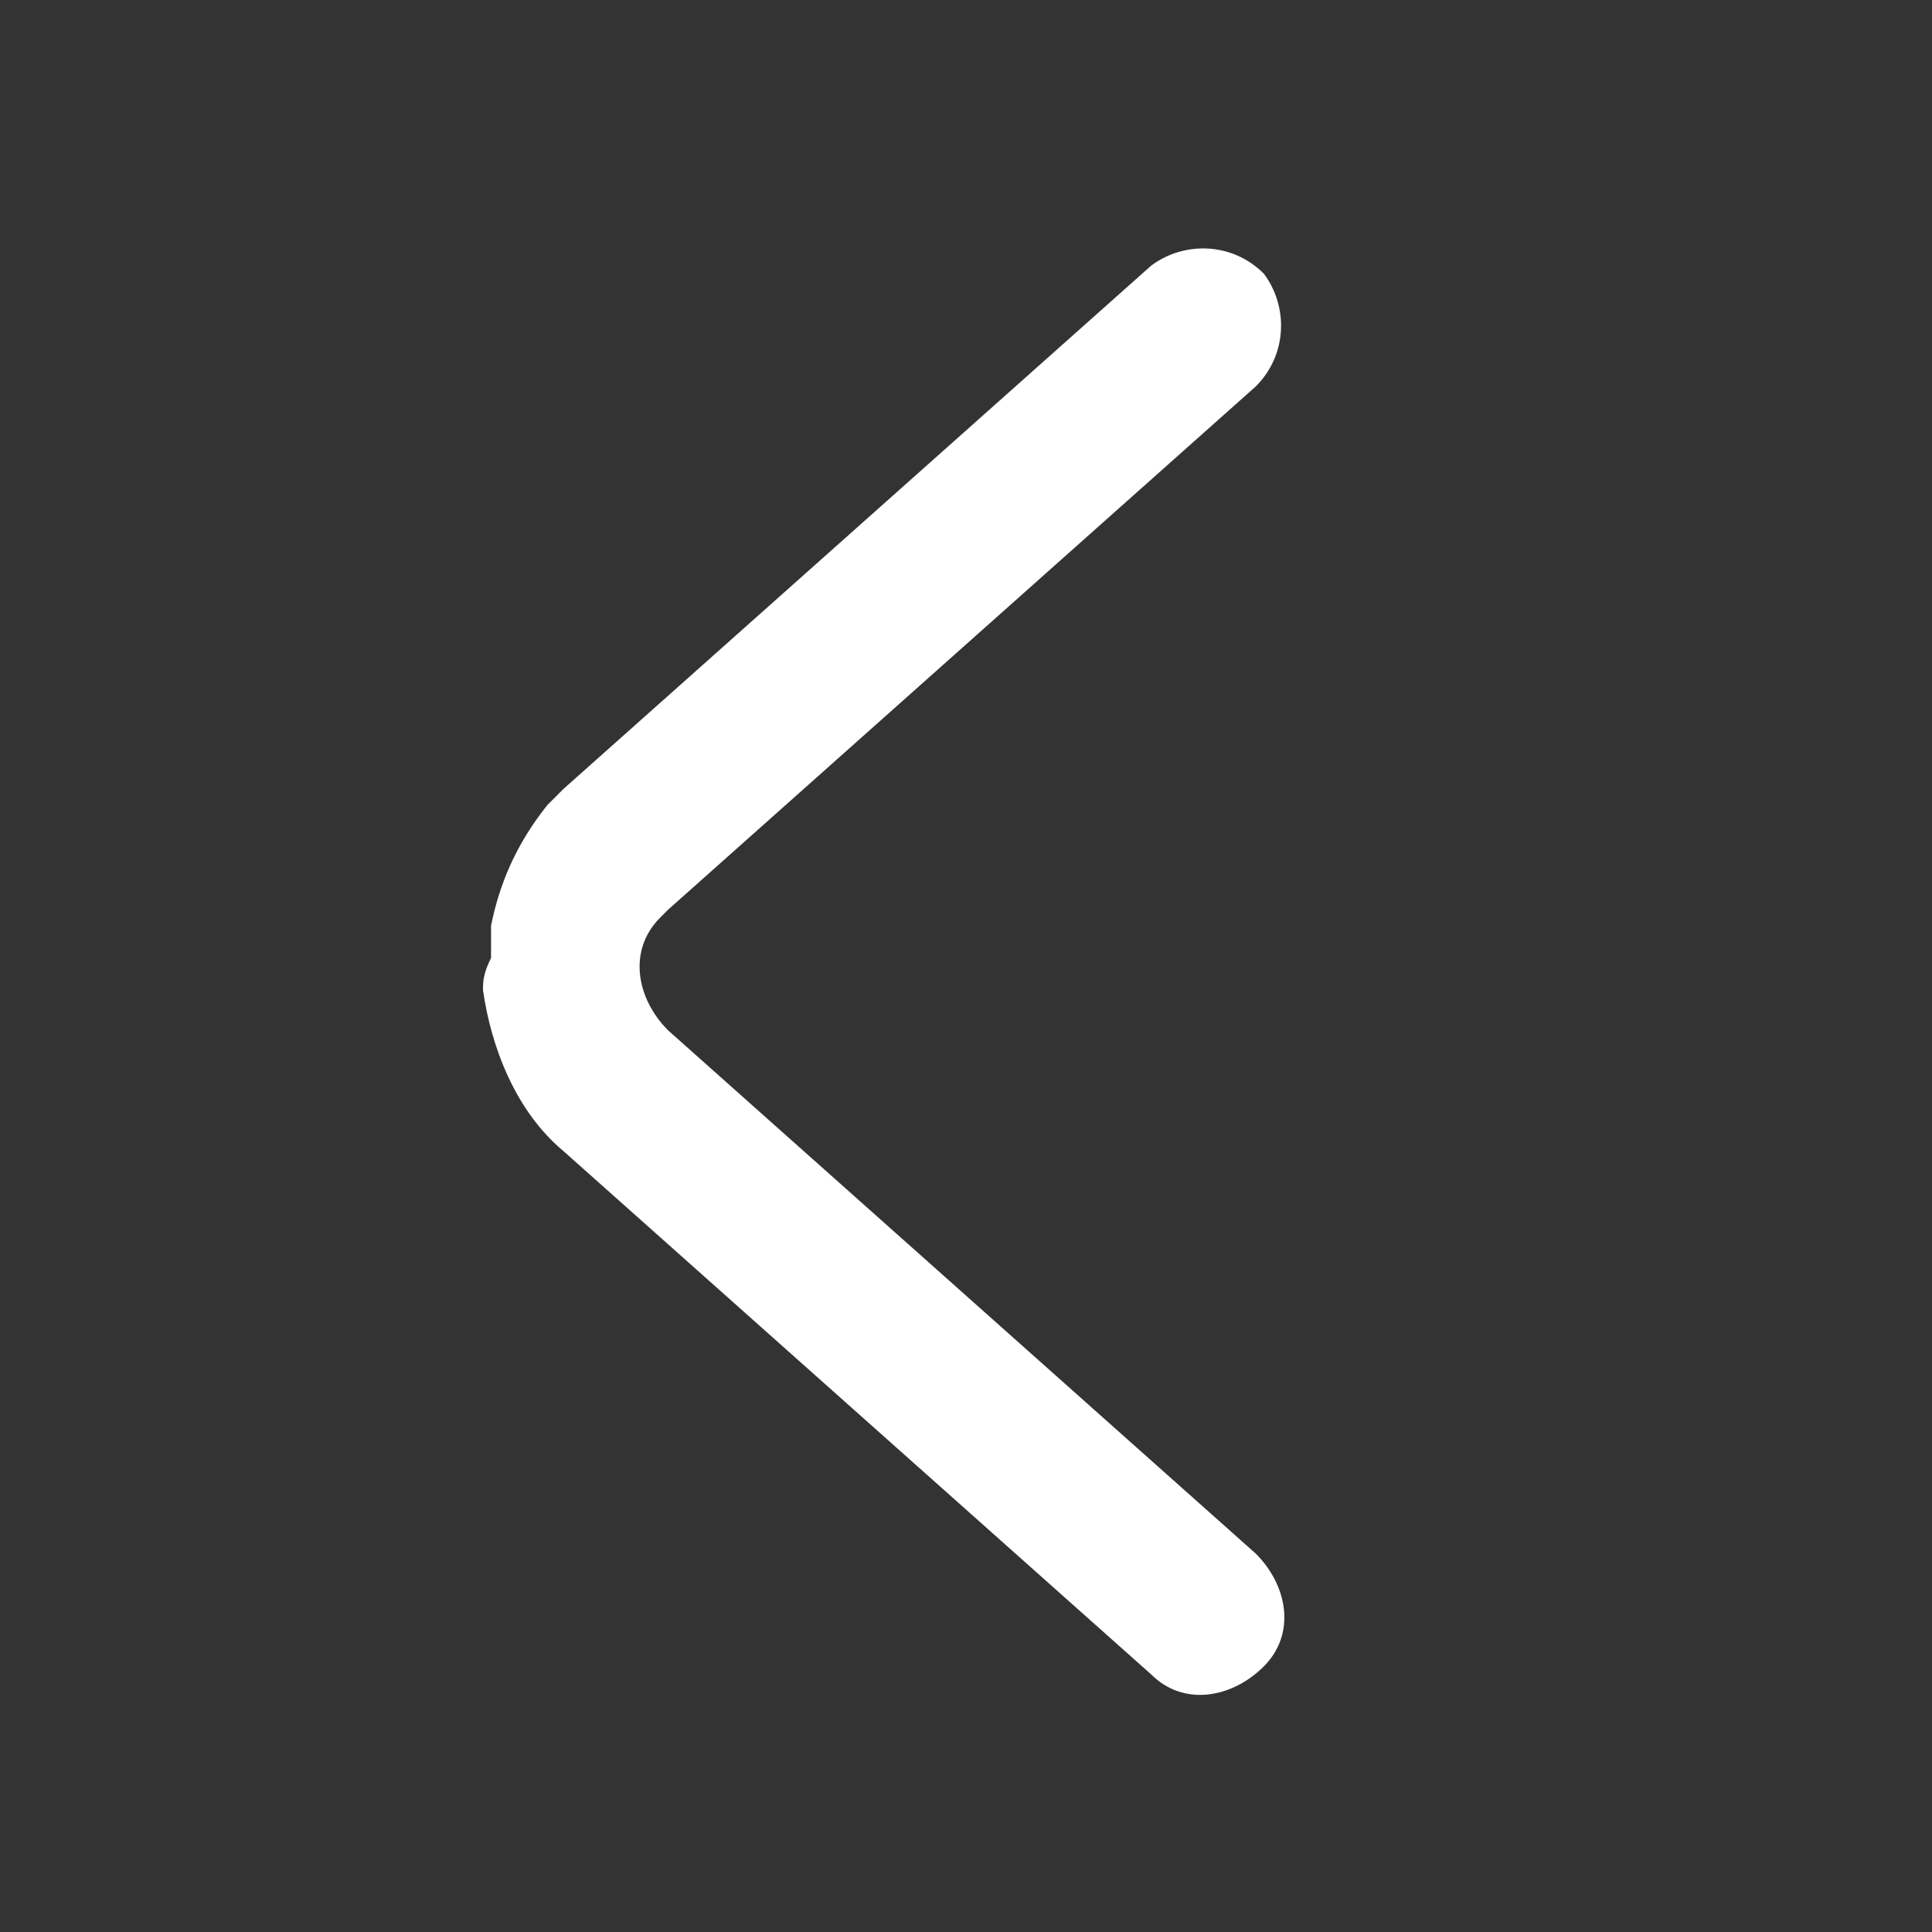 <?xml version="1.0" encoding="utf-8"?>
<!-- Generator: Adobe Illustrator 23.0.2, SVG Export Plug-In . SVG Version: 6.00 Build 0)  -->
<svg version="1.1" id="Calque_1" xmlns="http://www.w3.org/2000/svg" xmlns:xlink="http://www.w3.org/1999/xlink" x="0px" y="0px"
	 viewBox="0 0 24 24" style="enable-background:new 0 0 24 24;" xml:space="preserve">
<rect x="0" y="0" width="24" height="24" fill="#333333" stroke="none"/>
<style type="text/css">
	.st0{fill:#FFFFFF;}
</style>
<title>Bold/SVG/chevrons-left</title>
<desc>Created with Sketch.</desc>
<g id="Bold-Outline">
	<g id="chevrons-left">
		<path id="shape" class="st0" d="M6,12.3c0.1,0.7,0.4,1.5,1,2l7.3,6.5c0.4,0.4,1,0.3,1.4-0.1c0.4-0.4,0.3-1-0.1-1.4l-7.3-6.5
			c-0.4-0.4-0.5-1-0.1-1.4c0,0,0.1-0.1,0.1-0.1l7.3-6.5c0.4-0.4,0.4-1,0.1-1.4c-0.4-0.4-1-0.4-1.4-0.1L7,9.8C6.9,9.9,6.8,10,6.8,10
			c-0.4,0.5-0.6,1-0.7,1.5c0,0.1,0,0.3,0,0.4C6,12.1,6,12.2,6,12.3L6,12.3z"/>
	</g>
</g>
</svg>

